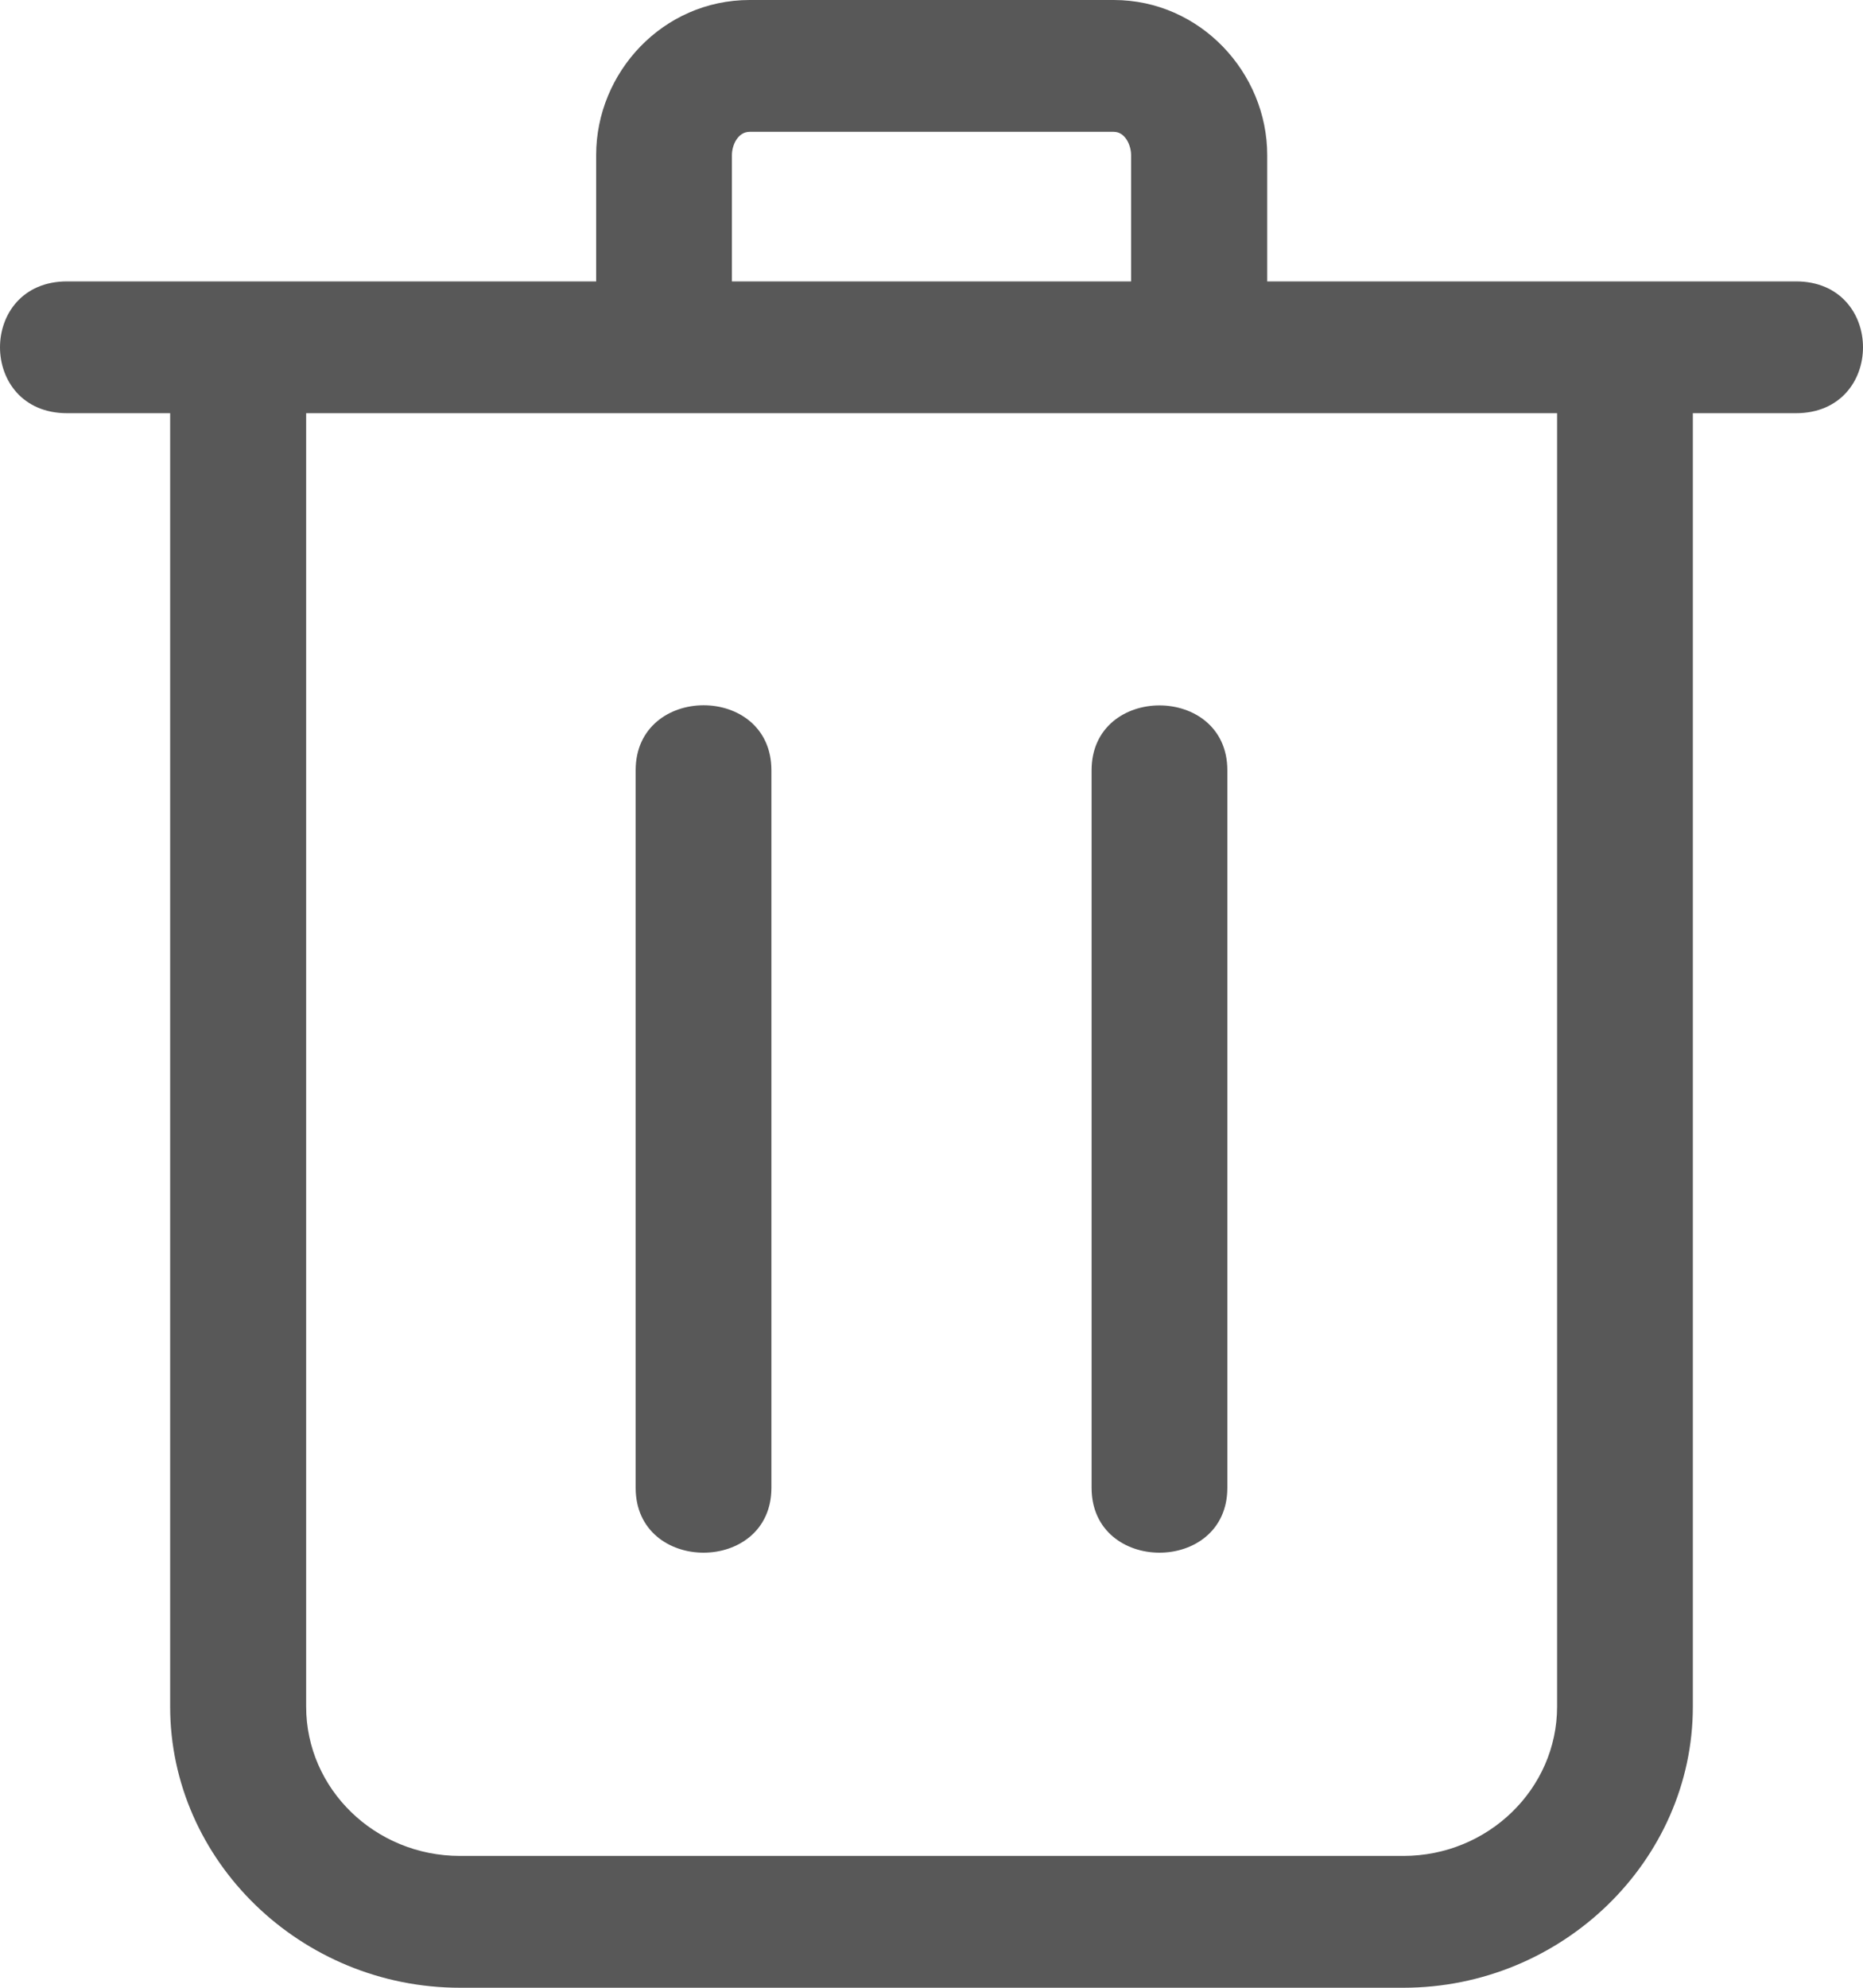 <?xml version="1.0" encoding="UTF-8"?>
<svg width="15px" height="16px" viewBox="0 0 15 16" version="1.1" xmlns="http://www.w3.org/2000/svg" xmlns:xlink="http://www.w3.org/1999/xlink">
    <title>46BFDFBB-C6A9-4253-B601-334815A47737</title>
    <g id="Page-1" stroke="none" stroke-width="1" fill="none" fill-rule="evenodd">
        <g id="Files-Details---General-Info" transform="translate(-1162, -248)" fill="#585858" fill-rule="nonzero">
            <g id="Delete" transform="translate(1142, 238)">
                <path d="M33.63,13.326 L33.63,23.737 C33.63,24.978 32.577,26 31.299,26 L23.704,26 C22.423,26 21.37,24.978 21.37,23.737 L21.37,13.326 L20.54,13.326 C19.82,13.326 19.82,12.265 20.54,12.265 L24.8,12.265 L24.8,11.248 C24.8,10.584 25.336,10 26.036,10 L28.967,10 C29.664,10 30.203,10.586 30.203,11.248 L30.203,12.265 L34.46,12.265 C35.18,12.265 35.18,13.326 34.46,13.326 L33.63,13.326 Z M25.893,12.265 L29.107,12.265 L29.107,11.248 C29.107,11.17 29.06,11.061 28.967,11.061 L26.036,11.061 C25.94,11.061 25.893,11.17 25.893,11.248 L25.893,12.265 Z M29.882,21.976 C29.882,22.672 28.789,22.672 28.789,21.976 L28.789,16.2 C28.789,15.504 29.882,15.504 29.882,16.2 L29.882,21.976 Z M26.211,21.976 C26.211,22.672 25.118,22.672 25.118,21.976 L25.118,16.2 C25.118,15.504 26.211,15.501 26.211,16.2 L26.211,21.976 Z M32.537,13.326 C29.18,13.326 25.823,13.326 22.465,13.326 L22.465,23.737 C22.465,24.399 23.019,24.939 23.704,24.939 L31.299,24.939 C31.981,24.939 32.537,24.399 32.537,23.737 L32.537,13.326 Z" id="Shape"></path>
            </g>
        </g>
    </g>
</svg>